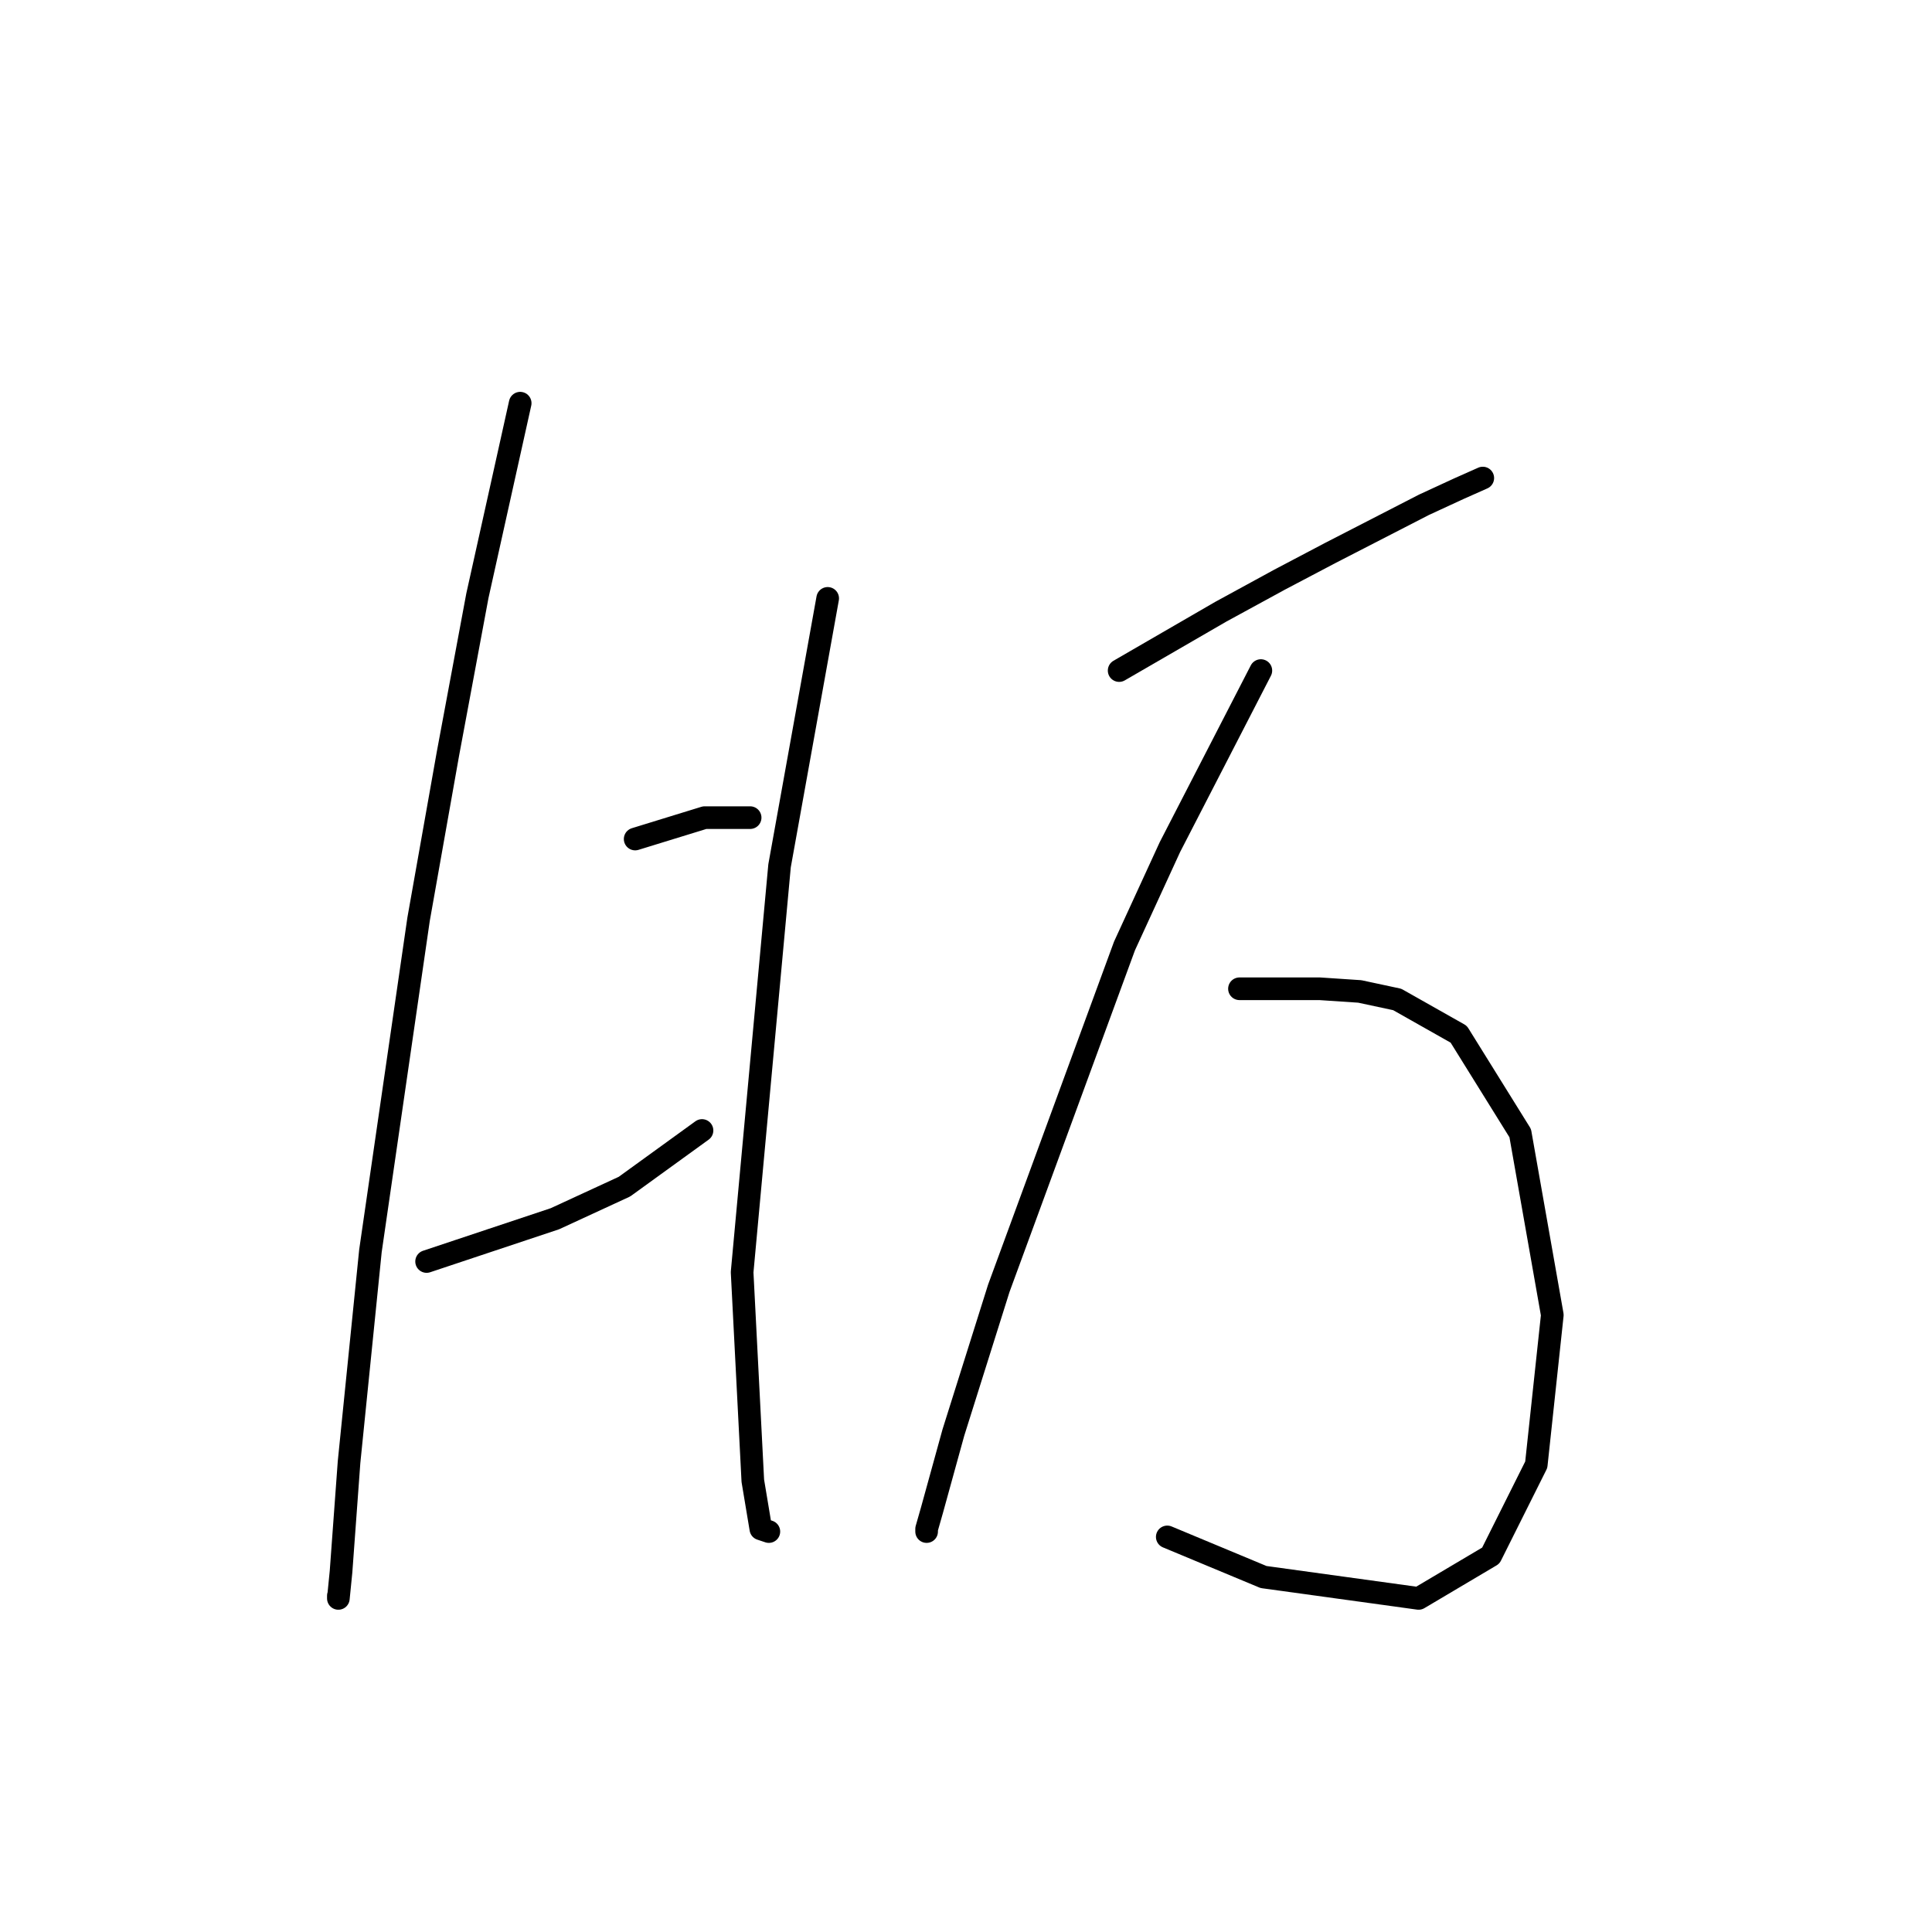 <?xml version="1.0" standalone="no"?>
    <svg width="256" height="256" xmlns="http://www.w3.org/2000/svg" version="1.1">
    <polyline stroke="black" stroke-width="3" stroke-linecap="round" fill="transparent" stroke-linejoin="round" points="68.927 53.424 66.093 66.179 63.258 78.934 59.361 99.838 55.464 121.805 49.086 165.739 46.252 193.729 45.189 208.255 44.835 211.798 44.835 211.444 44.835 211.444 " />
        <polyline stroke="black" stroke-width="3" stroke-linecap="round" fill="transparent" stroke-linejoin="round" points="84.162 111.176 88.768 109.758 93.374 108.341 99.397 108.341 99.397 108.341 " />
        <polyline stroke="black" stroke-width="3" stroke-linecap="round" fill="transparent" stroke-linejoin="round" points="56.527 167.156 65.03 164.321 73.533 161.487 82.745 157.235 93.02 149.795 93.02 149.795 " />
        <polyline stroke="black" stroke-width="3" stroke-linecap="round" fill="transparent" stroke-linejoin="round" points="109.672 79.288 106.484 97.003 103.295 114.719 98.335 168.573 99.752 196.209 100.815 202.586 101.878 202.941 101.878 202.941 " />
        <polyline stroke="black" stroke-width="3" stroke-linecap="round" fill="transparent" stroke-linejoin="round" points="148.292 88.854 155.023 84.957 161.755 81.06 169.55 76.808 176.282 73.265 188.682 66.888 193.288 64.762 196.477 63.344 196.477 63.344 " />
        <polyline stroke="black" stroke-width="3" stroke-linecap="round" fill="transparent" stroke-linejoin="round" points="167.07 88.854 161.047 100.547 155.023 112.239 149 125.348 132.348 170.699 126.325 189.831 123.49 200.106 122.782 202.586 122.782 202.941 122.782 202.941 " />
        <polyline stroke="black" stroke-width="3" stroke-linecap="round" fill="transparent" stroke-linejoin="round" points="164.235 131.017 169.55 131.017 174.864 131.017 180.179 131.371 185.139 132.434 193.288 137.04 201.437 150.149 205.689 174.242 203.563 194.083 197.54 206.129 187.974 211.798 167.424 208.964 154.669 203.649 154.669 203.649 " />
        </svg>